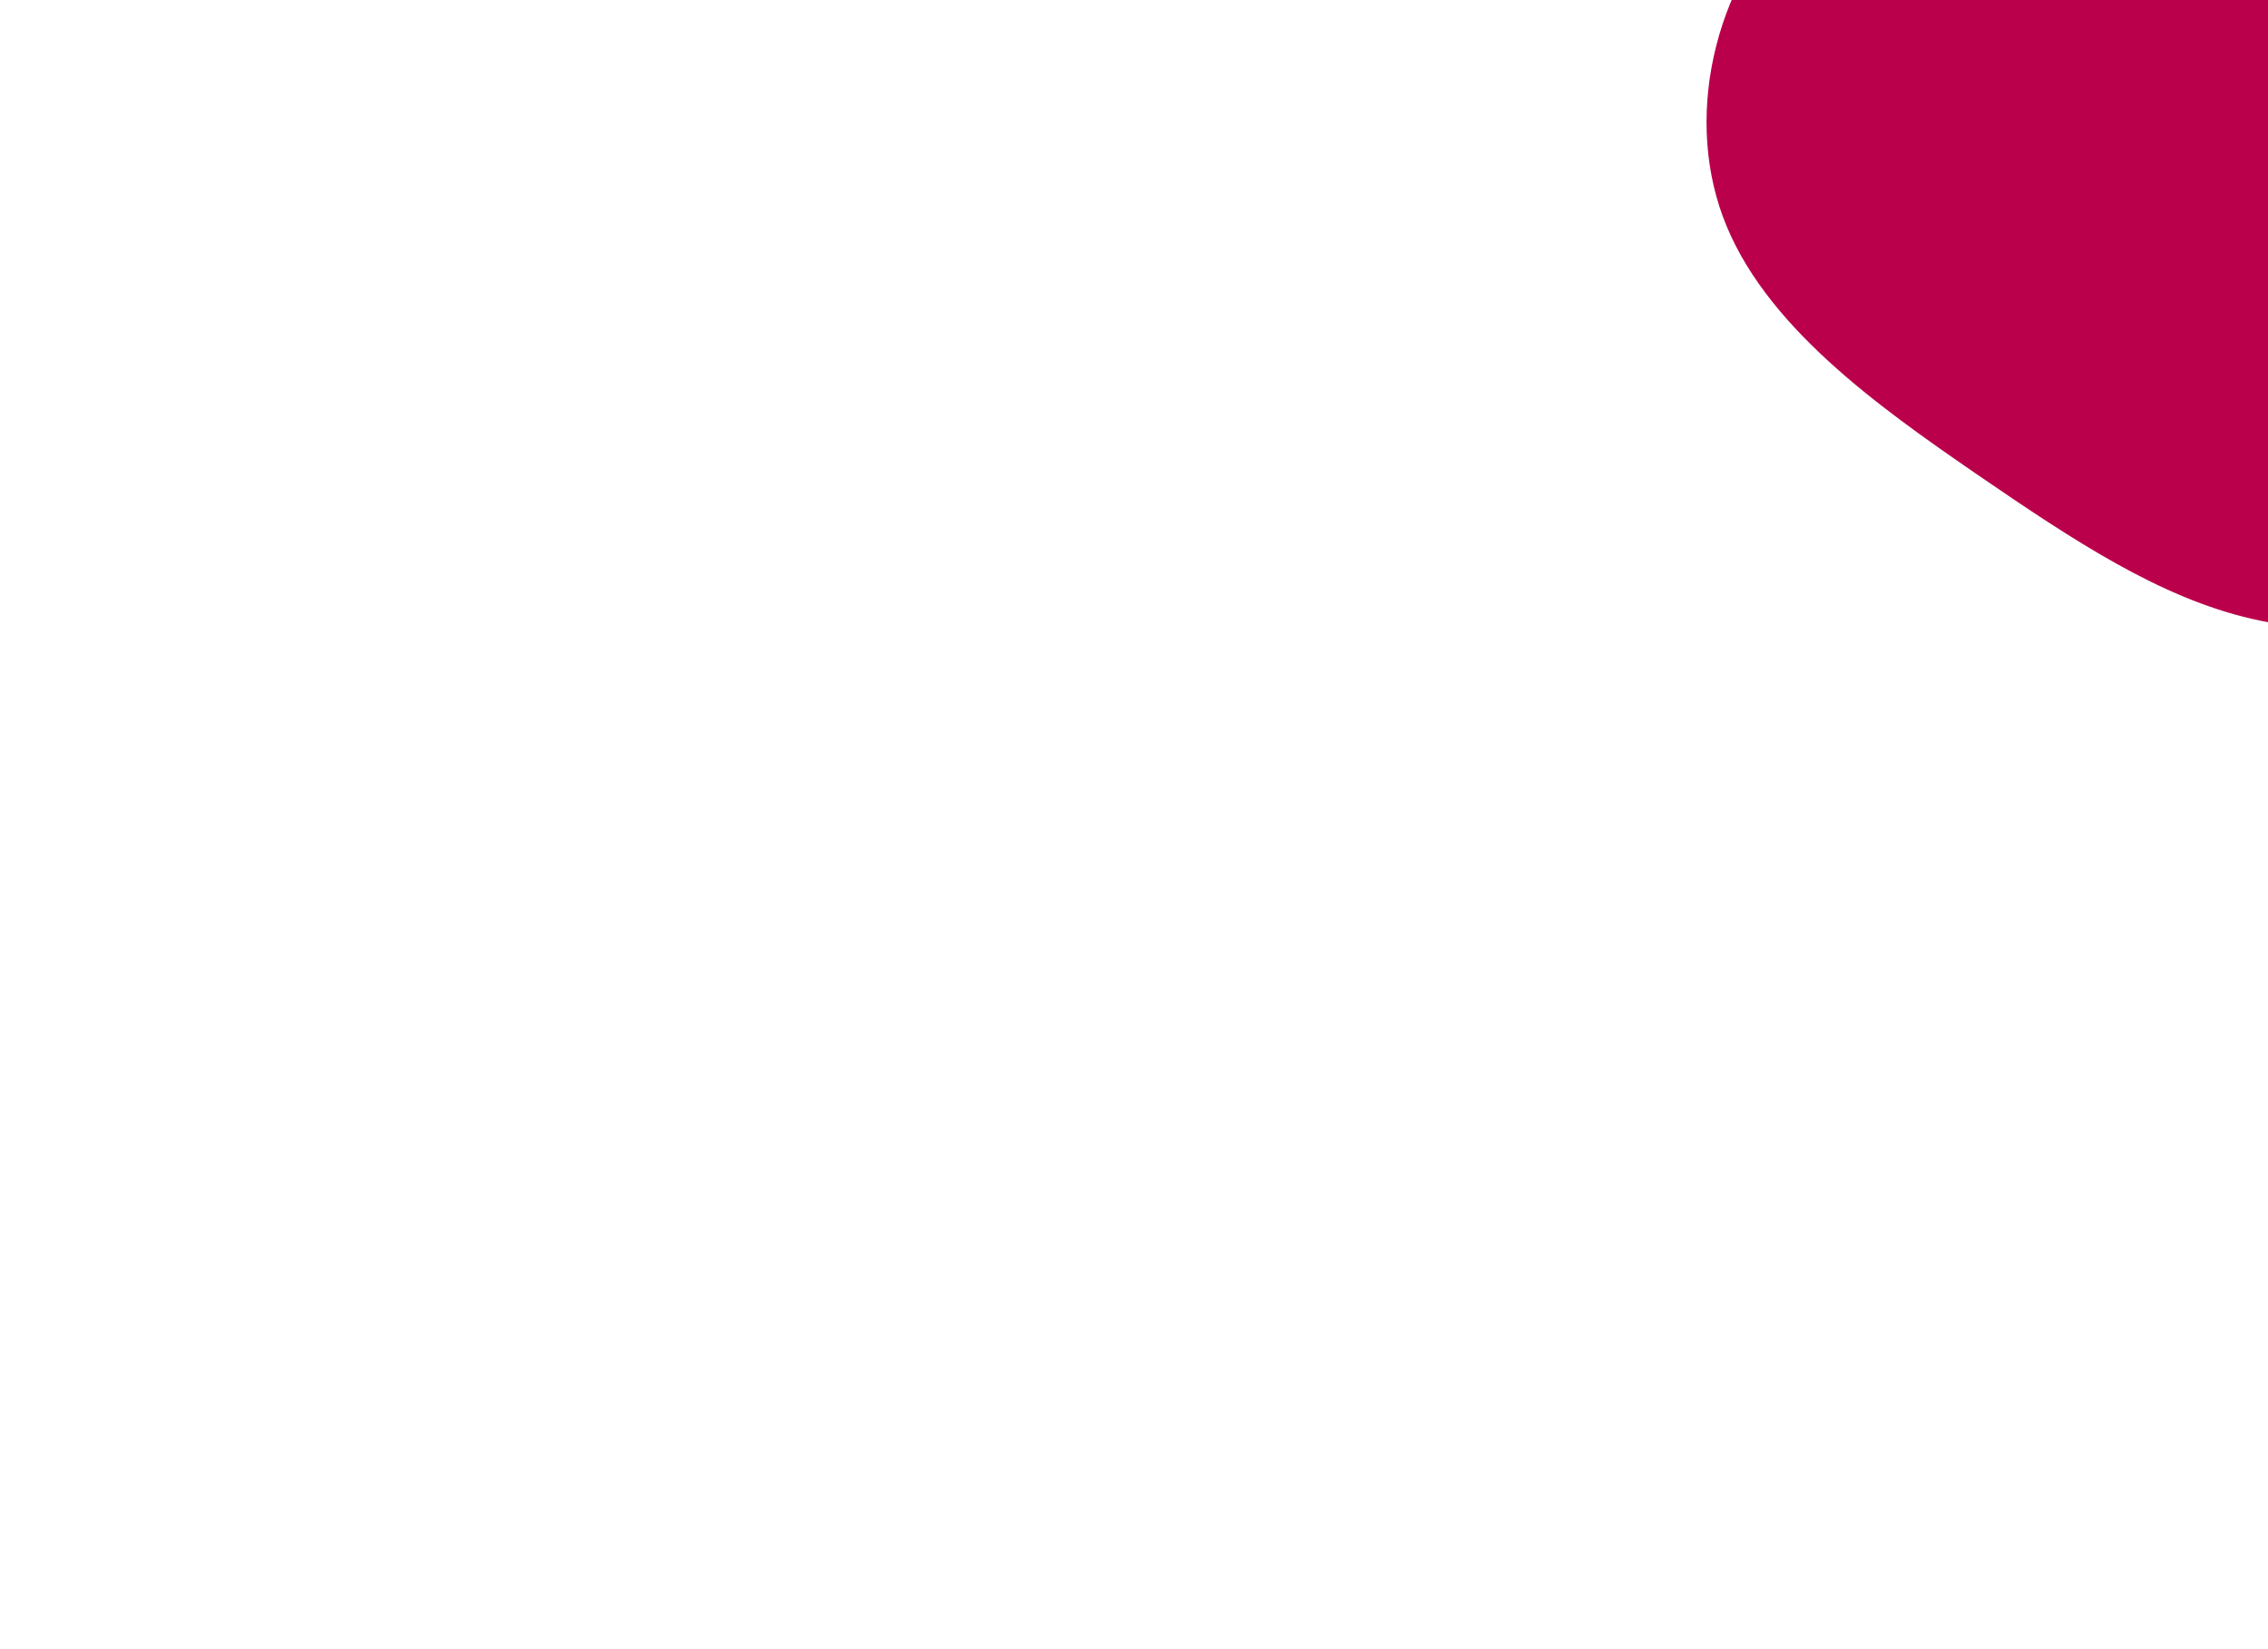 <svg id="visual" viewBox="0 0 900 600" width="1100" height="800" xmlns="http://www.w3.org/2000/svg" xmlns:xlink="http://www.w3.org/1999/xlink" version="1.1"><g transform="translate(951.114 26.498)"><path d="M95.9 -173.2C118.7 -134.6 127.6 -98.5 140.3 -65.5C153 -32.6 169.5 -2.9 171.5 28.8C173.4 60.6 160.8 94.5 139.1 121.7C117.3 148.9 86.6 169.4 51.8 182.3C17.1 195.1 -21.6 200.2 -57.7 191.8C-93.9 183.4 -127.4 161.4 -166.9 134.3C-206.3 107.2 -251.6 75 -267.4 32.3C-283.2 -10.4 -269.4 -63.6 -235.4 -94.8C-201.4 -126.1 -147.2 -135.4 -104.6 -164.9C-62 -194.5 -31 -244.2 2.8 -248.6C36.6 -252.9 73.2 -211.8 95.9 -173.2" fill="#BB004B"></path></g></svg>
